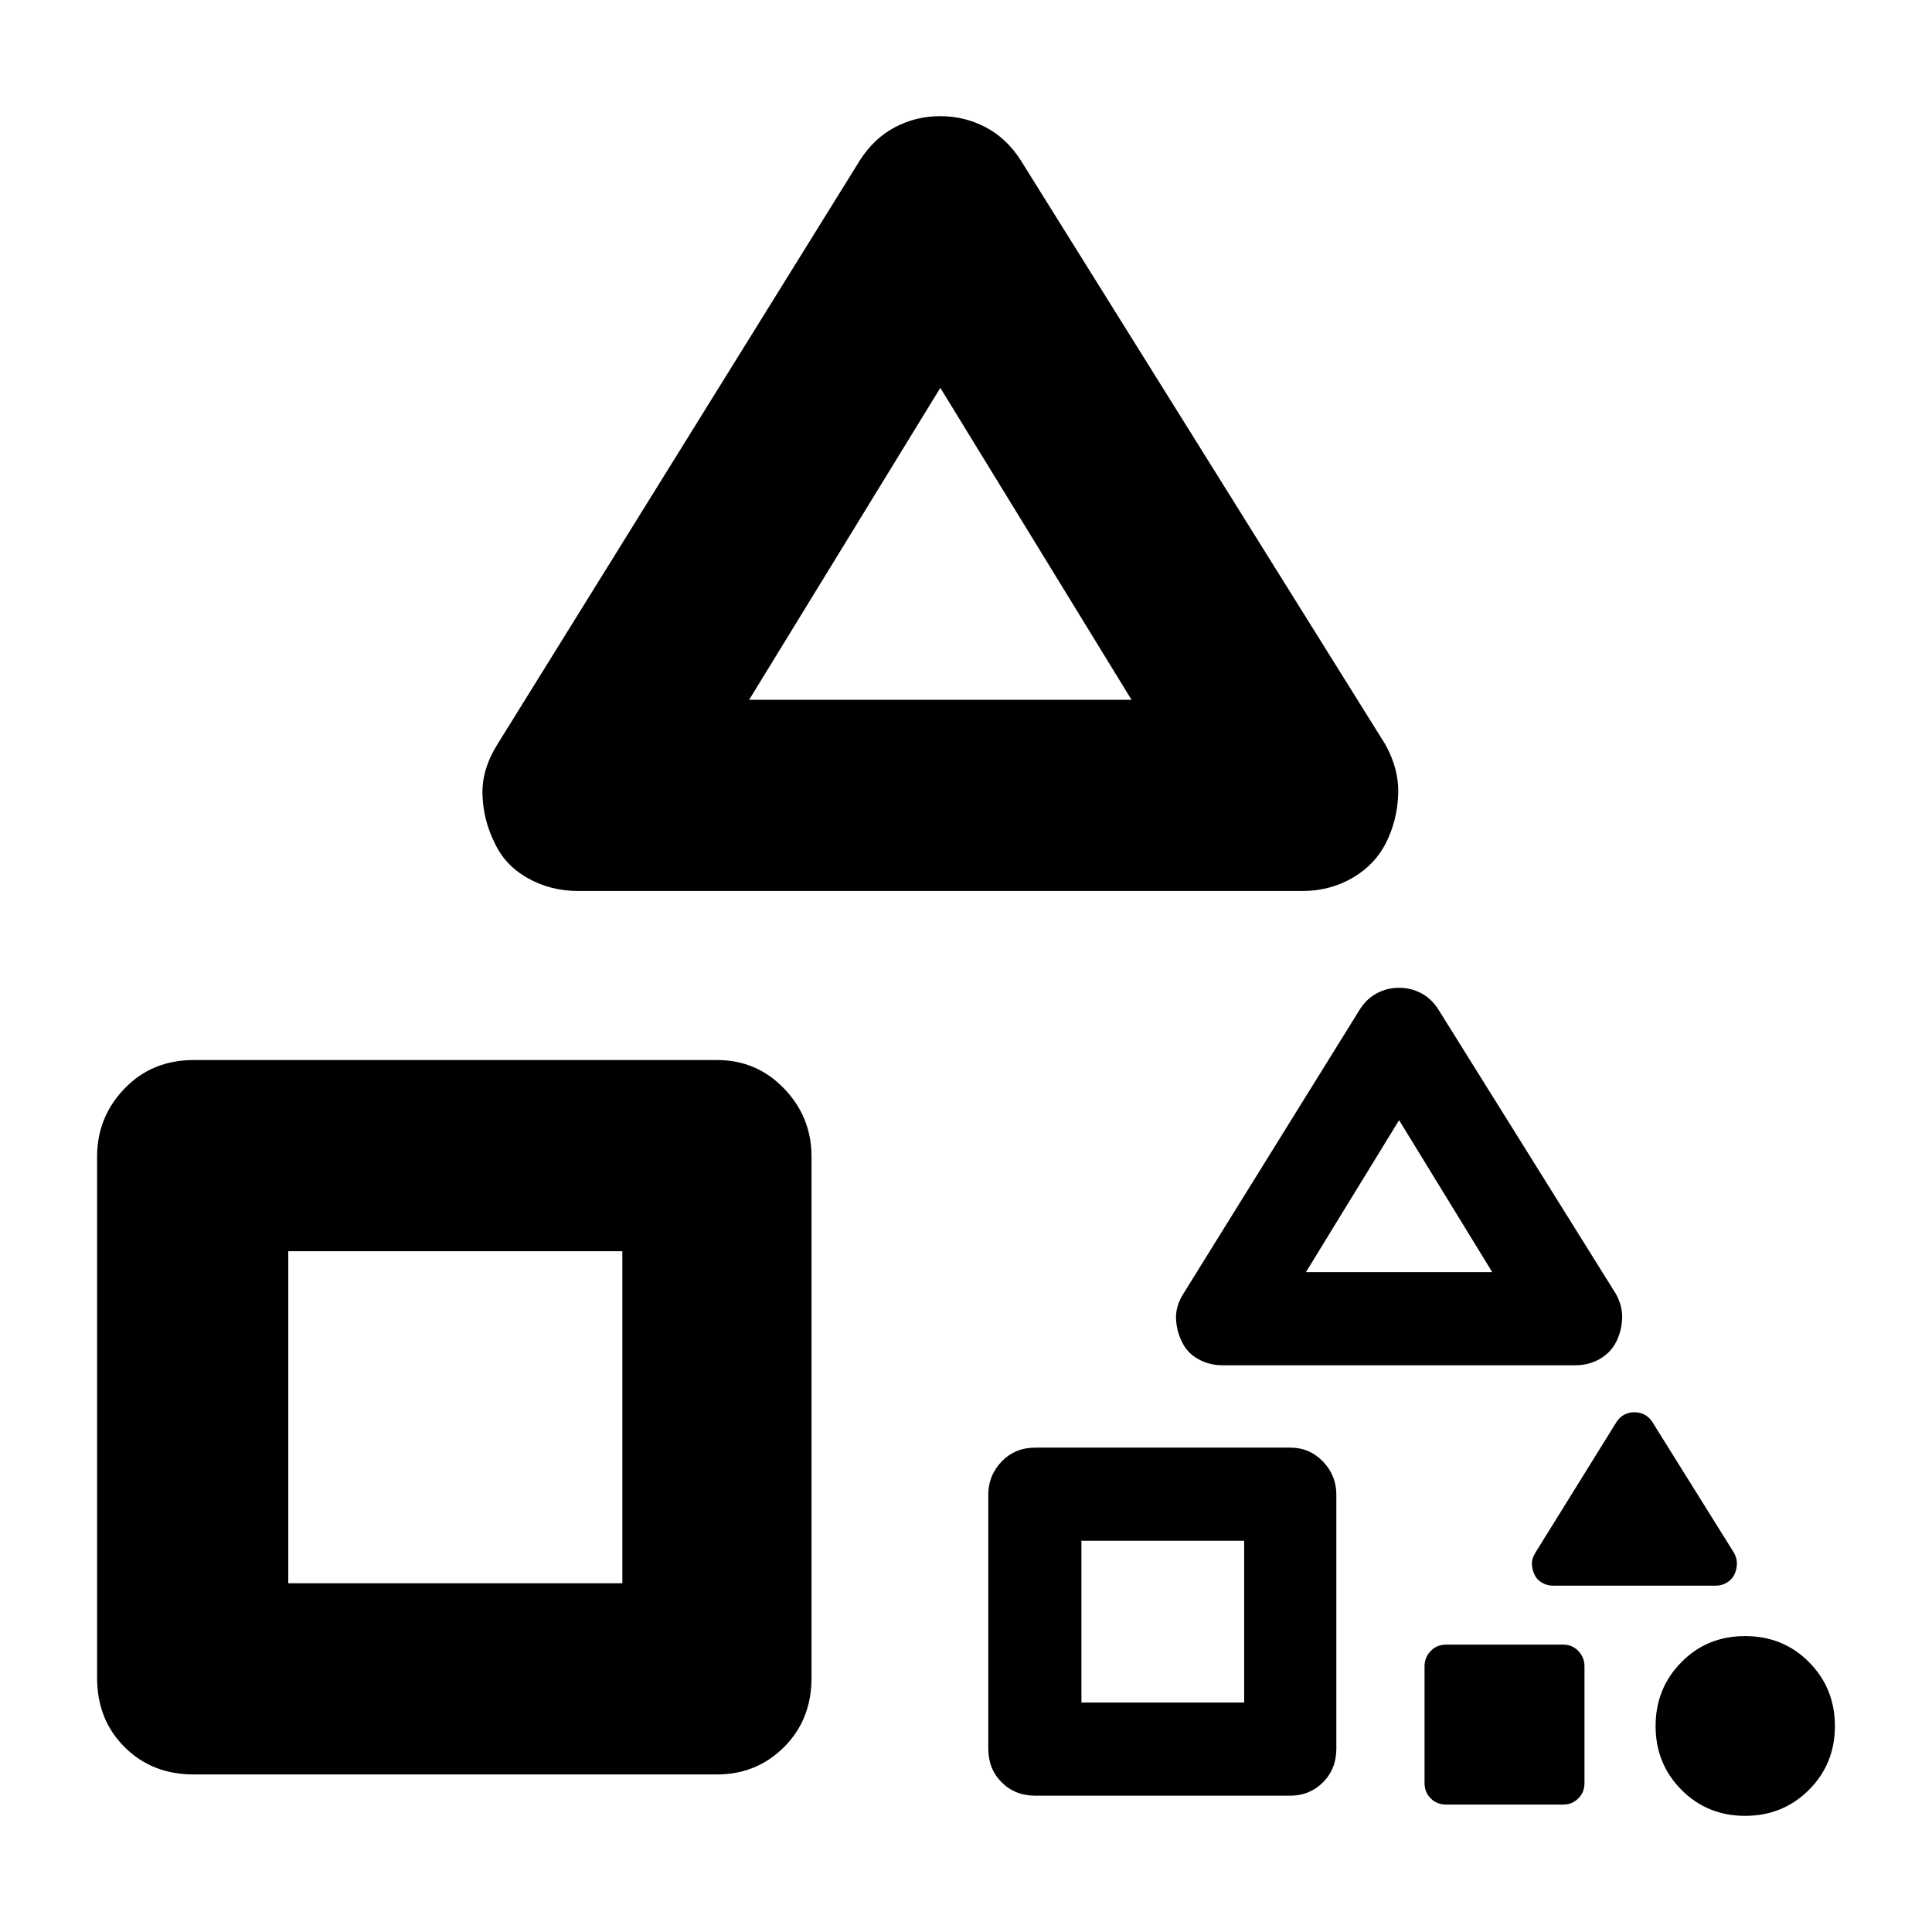 <?xml version="1.0" encoding="utf-8"?>
<svg xmlns="http://www.w3.org/2000/svg" height="48" viewBox="0 -960 960 960" width="48">
  <path d="M 48.243 -126.28 L 48.243 -385.28 C 48.243 -398.37 52.786 -409.64 61.873 -419.09 C 70.953 -428.55 82.41 -433.28 96.243 -433.28 L 356.243 -433.28 C 369.41 -433.28 380.536 -428.55 389.623 -419.09 C 398.703 -409.64 403.243 -398.37 403.243 -385.28 L 403.243 -126.28 C 403.243 -112.45 398.703 -101 389.623 -91.915 C 380.536 -82.828 369.41 -78.285 356.243 -78.285 L 96.243 -78.285 C 82.41 -78.285 70.953 -82.828 61.873 -91.915 C 52.786 -101 48.243 -112.45 48.243 -126.28 Z M 143.243 -173.28 L 309.243 -173.28 L 309.243 -338.28 L 143.243 -338.28 L 143.243 -173.28 Z M 247.243 -590.28 L 427.243 -880.28 C 431.91 -887.62 437.726 -893.12 444.693 -896.78 C 451.653 -900.45 459.153 -902.28 467.193 -902.28 C 475.226 -902.28 482.743 -900.45 489.743 -896.78 C 496.743 -893.12 502.576 -887.62 507.243 -880.28 L 688.243 -590.28 C 692.91 -582.04 695.076 -573.64 694.743 -565.1 C 694.41 -556.55 692.41 -548.62 688.743 -541.28 C 685.076 -533.95 679.51 -528.12 672.043 -523.78 C 664.576 -519.45 656.31 -517.28 647.243 -517.28 L 287.243 -517.28 C 278.063 -517.28 269.696 -519.42 262.143 -523.71 C 254.59 -527.99 249.123 -533.85 245.743 -541.28 C 242.076 -548.58 240.076 -556.44 239.743 -564.88 C 239.41 -573.31 241.91 -581.78 247.243 -590.28 Z M 372.243 -612.28 L 562.243 -612.28 L 467.243 -767.28 L 372.243 -612.28 Z M 491.072 -91.121 L 491.072 -217.3 C 491.072 -223.68 493.286 -229.17 497.713 -233.77 C 502.136 -238.38 507.718 -240.68 514.457 -240.68 L 641.123 -240.68 C 647.537 -240.68 652.958 -238.38 657.385 -233.77 C 661.808 -229.17 664.02 -223.68 664.02 -217.3 L 664.02 -91.121 C 664.02 -84.383 661.808 -78.8 657.385 -74.377 C 652.958 -69.953 647.537 -67.736 641.123 -67.736 L 514.457 -67.736 C 507.718 -67.736 502.136 -69.953 497.713 -74.377 C 493.286 -78.8 491.072 -84.383 491.072 -91.121 Z M 537.354 -114.02 L 618.225 -114.02 L 618.225 -194.4 L 537.354 -194.4 L 537.354 -114.02 Z M 588.02 -317.17 L 675.712 -458.45 C 677.986 -462.02 680.819 -464.7 684.213 -466.49 C 687.604 -468.28 691.258 -469.17 695.175 -469.17 C 699.088 -469.17 702.75 -468.28 706.161 -466.49 C 709.571 -464.7 712.412 -462.02 714.686 -458.45 L 802.865 -317.17 C 805.139 -313.16 806.194 -309.06 806.032 -304.9 C 805.869 -300.74 804.895 -296.87 803.109 -293.3 C 801.322 -289.73 798.61 -286.88 794.973 -284.77 C 791.335 -282.66 787.308 -281.61 782.891 -281.61 L 607.507 -281.61 C 603.035 -281.61 598.959 -282.65 595.279 -284.73 C 591.6 -286.82 588.936 -289.68 587.29 -293.3 C 585.503 -296.85 584.529 -300.68 584.367 -304.79 C 584.204 -308.9 585.422 -313.03 588.02 -317.17 Z M 648.917 -327.89 L 741.481 -327.89 L 695.199 -403.4 L 648.917 -327.89 Z M 762.883 -188.42 L 803.18 -253.34 C 804.228 -255 805.526 -256.21 807.088 -257.06 C 808.647 -257.87 810.326 -258.27 812.125 -258.27 C 813.921 -258.27 815.604 -257.87 817.171 -257.06 C 818.739 -256.21 820.046 -255 821.089 -253.34 L 861.609 -188.42 C 862.656 -186.59 863.14 -184.7 863.064 -182.78 C 862.993 -180.9 862.545 -179.11 861.721 -177.46 C 860.902 -175.84 859.657 -174.5 857.983 -173.56 C 856.312 -172.57 854.463 -172.08 852.431 -172.08 L 771.838 -172.08 C 769.783 -172.08 767.912 -172.57 766.219 -173.56 C 764.531 -174.5 763.304 -175.79 762.548 -177.46 C 761.728 -179.11 761.281 -180.86 761.205 -182.73 C 761.133 -184.66 761.693 -186.54 762.883 -188.42 Z M 707.848 -74.06 L 707.848 -132.04 C 707.848 -135 708.864 -137.5 710.901 -139.61 C 712.934 -141.76 715.499 -142.79 718.593 -142.79 L 776.799 -142.79 C 779.749 -142.79 782.238 -141.76 784.271 -139.61 C 786.304 -137.5 787.321 -135 787.321 -132.04 L 787.321 -74.06 C 787.321 -70.971 786.304 -68.418 784.271 -66.406 C 782.238 -64.346 779.749 -63.318 776.799 -63.318 L 718.593 -63.318 C 715.499 -63.318 712.934 -64.346 710.901 -66.406 C 708.864 -68.418 707.848 -70.971 707.848 -74.06 Z M 867.13 -57.72 C 854.593 -57.72 844.044 -62.017 835.488 -70.659 C 826.936 -79.253 822.656 -89.82 822.656 -102.31 C 822.656 -114.85 826.928 -125.42 835.466 -134.06 C 844 -142.75 854.562 -147.04 867.143 -147.04 C 879.72 -147.04 890.304 -142.75 898.885 -134.1 C 907.464 -125.46 911.756 -114.85 911.756 -102.31 C 911.756 -89.771 907.454 -79.209 898.841 -70.611 C 890.237 -62.017 879.666 -57.72 867.13 -57.72 Z"/>
</svg>